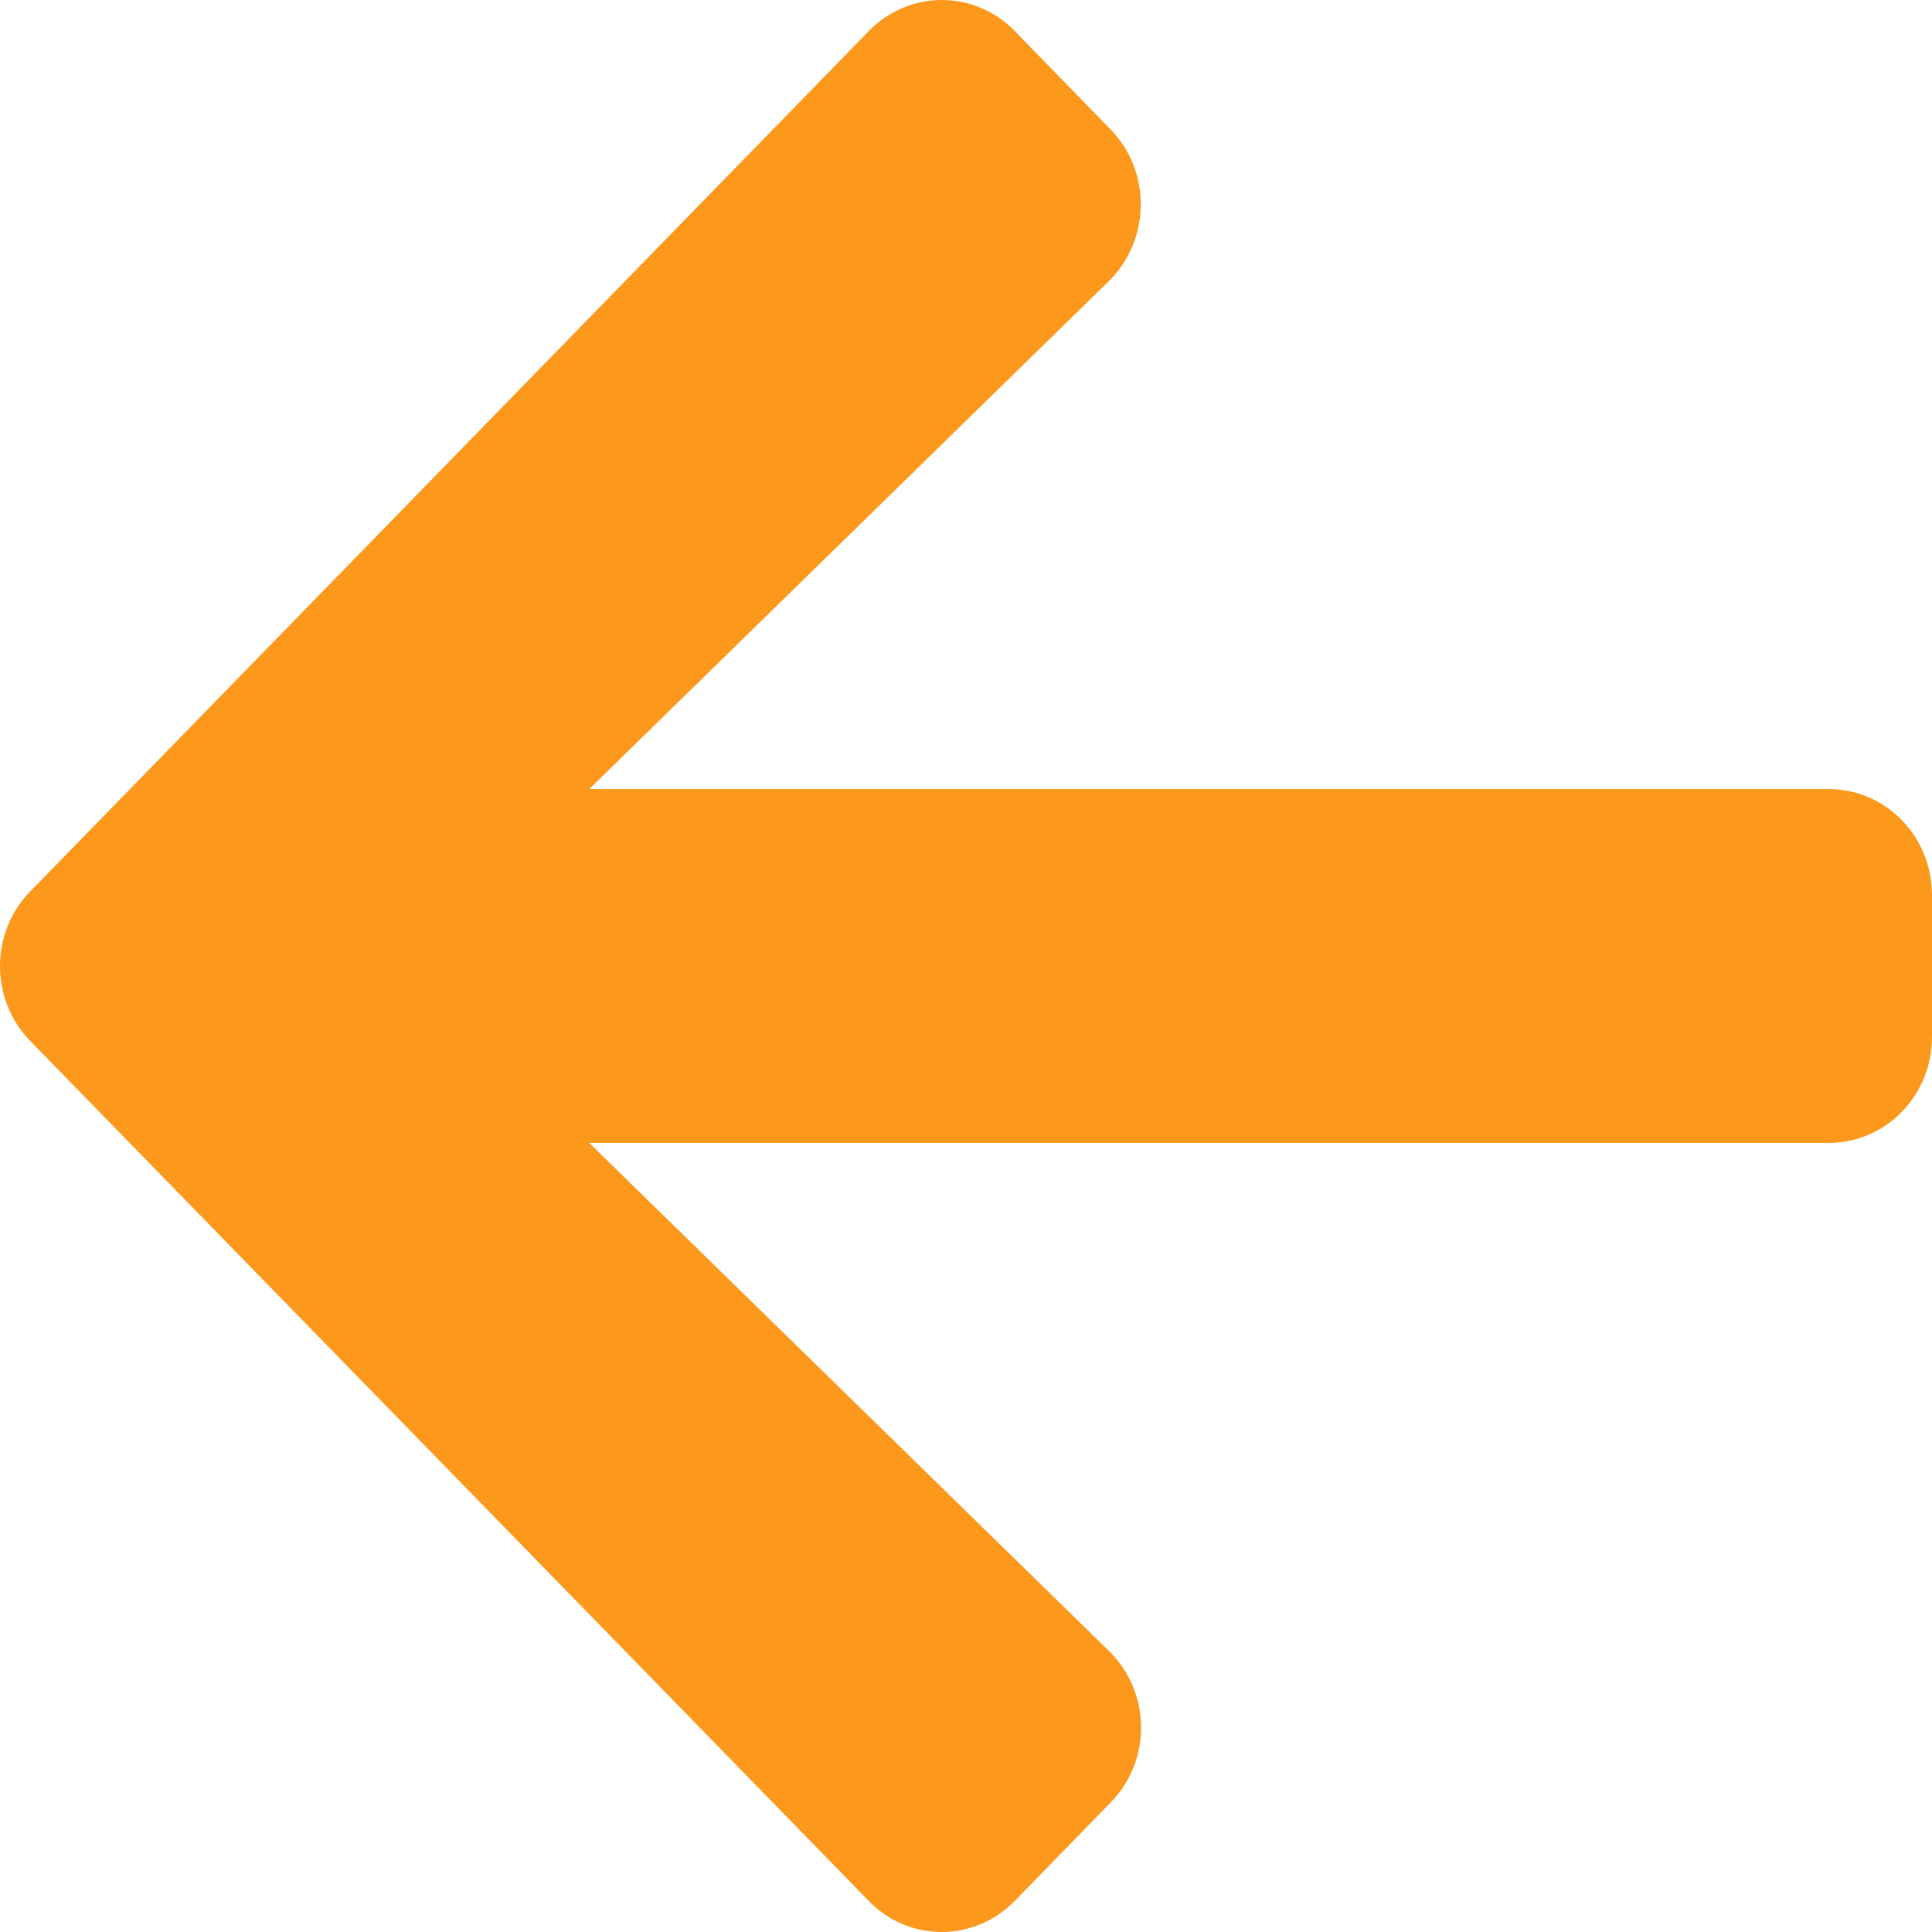 <svg width="24" height="24" viewBox="0 0 24 24" fill="none" xmlns="http://www.w3.org/2000/svg">
    <path
        d="M13.796 22.392L12.607 23.613C12.103 24.129 11.289 24.129 10.791 23.613L0.378 12.934C-0.126 12.418 -0.126 11.582 0.378 11.071L10.791 0.387C11.294 -0.129 12.108 -0.129 12.607 0.387L13.796 1.608C14.305 2.13 14.294 2.981 13.774 3.493L7.32 9.802L22.714 9.802C23.427 9.802 24 10.39 24 11.121L24 12.879C24 13.61 23.427 14.198 22.714 14.198L7.32 14.198L13.774 20.507C14.299 21.018 14.31 21.87 13.796 22.392Z"
        fill="#FC981C" />
</svg>